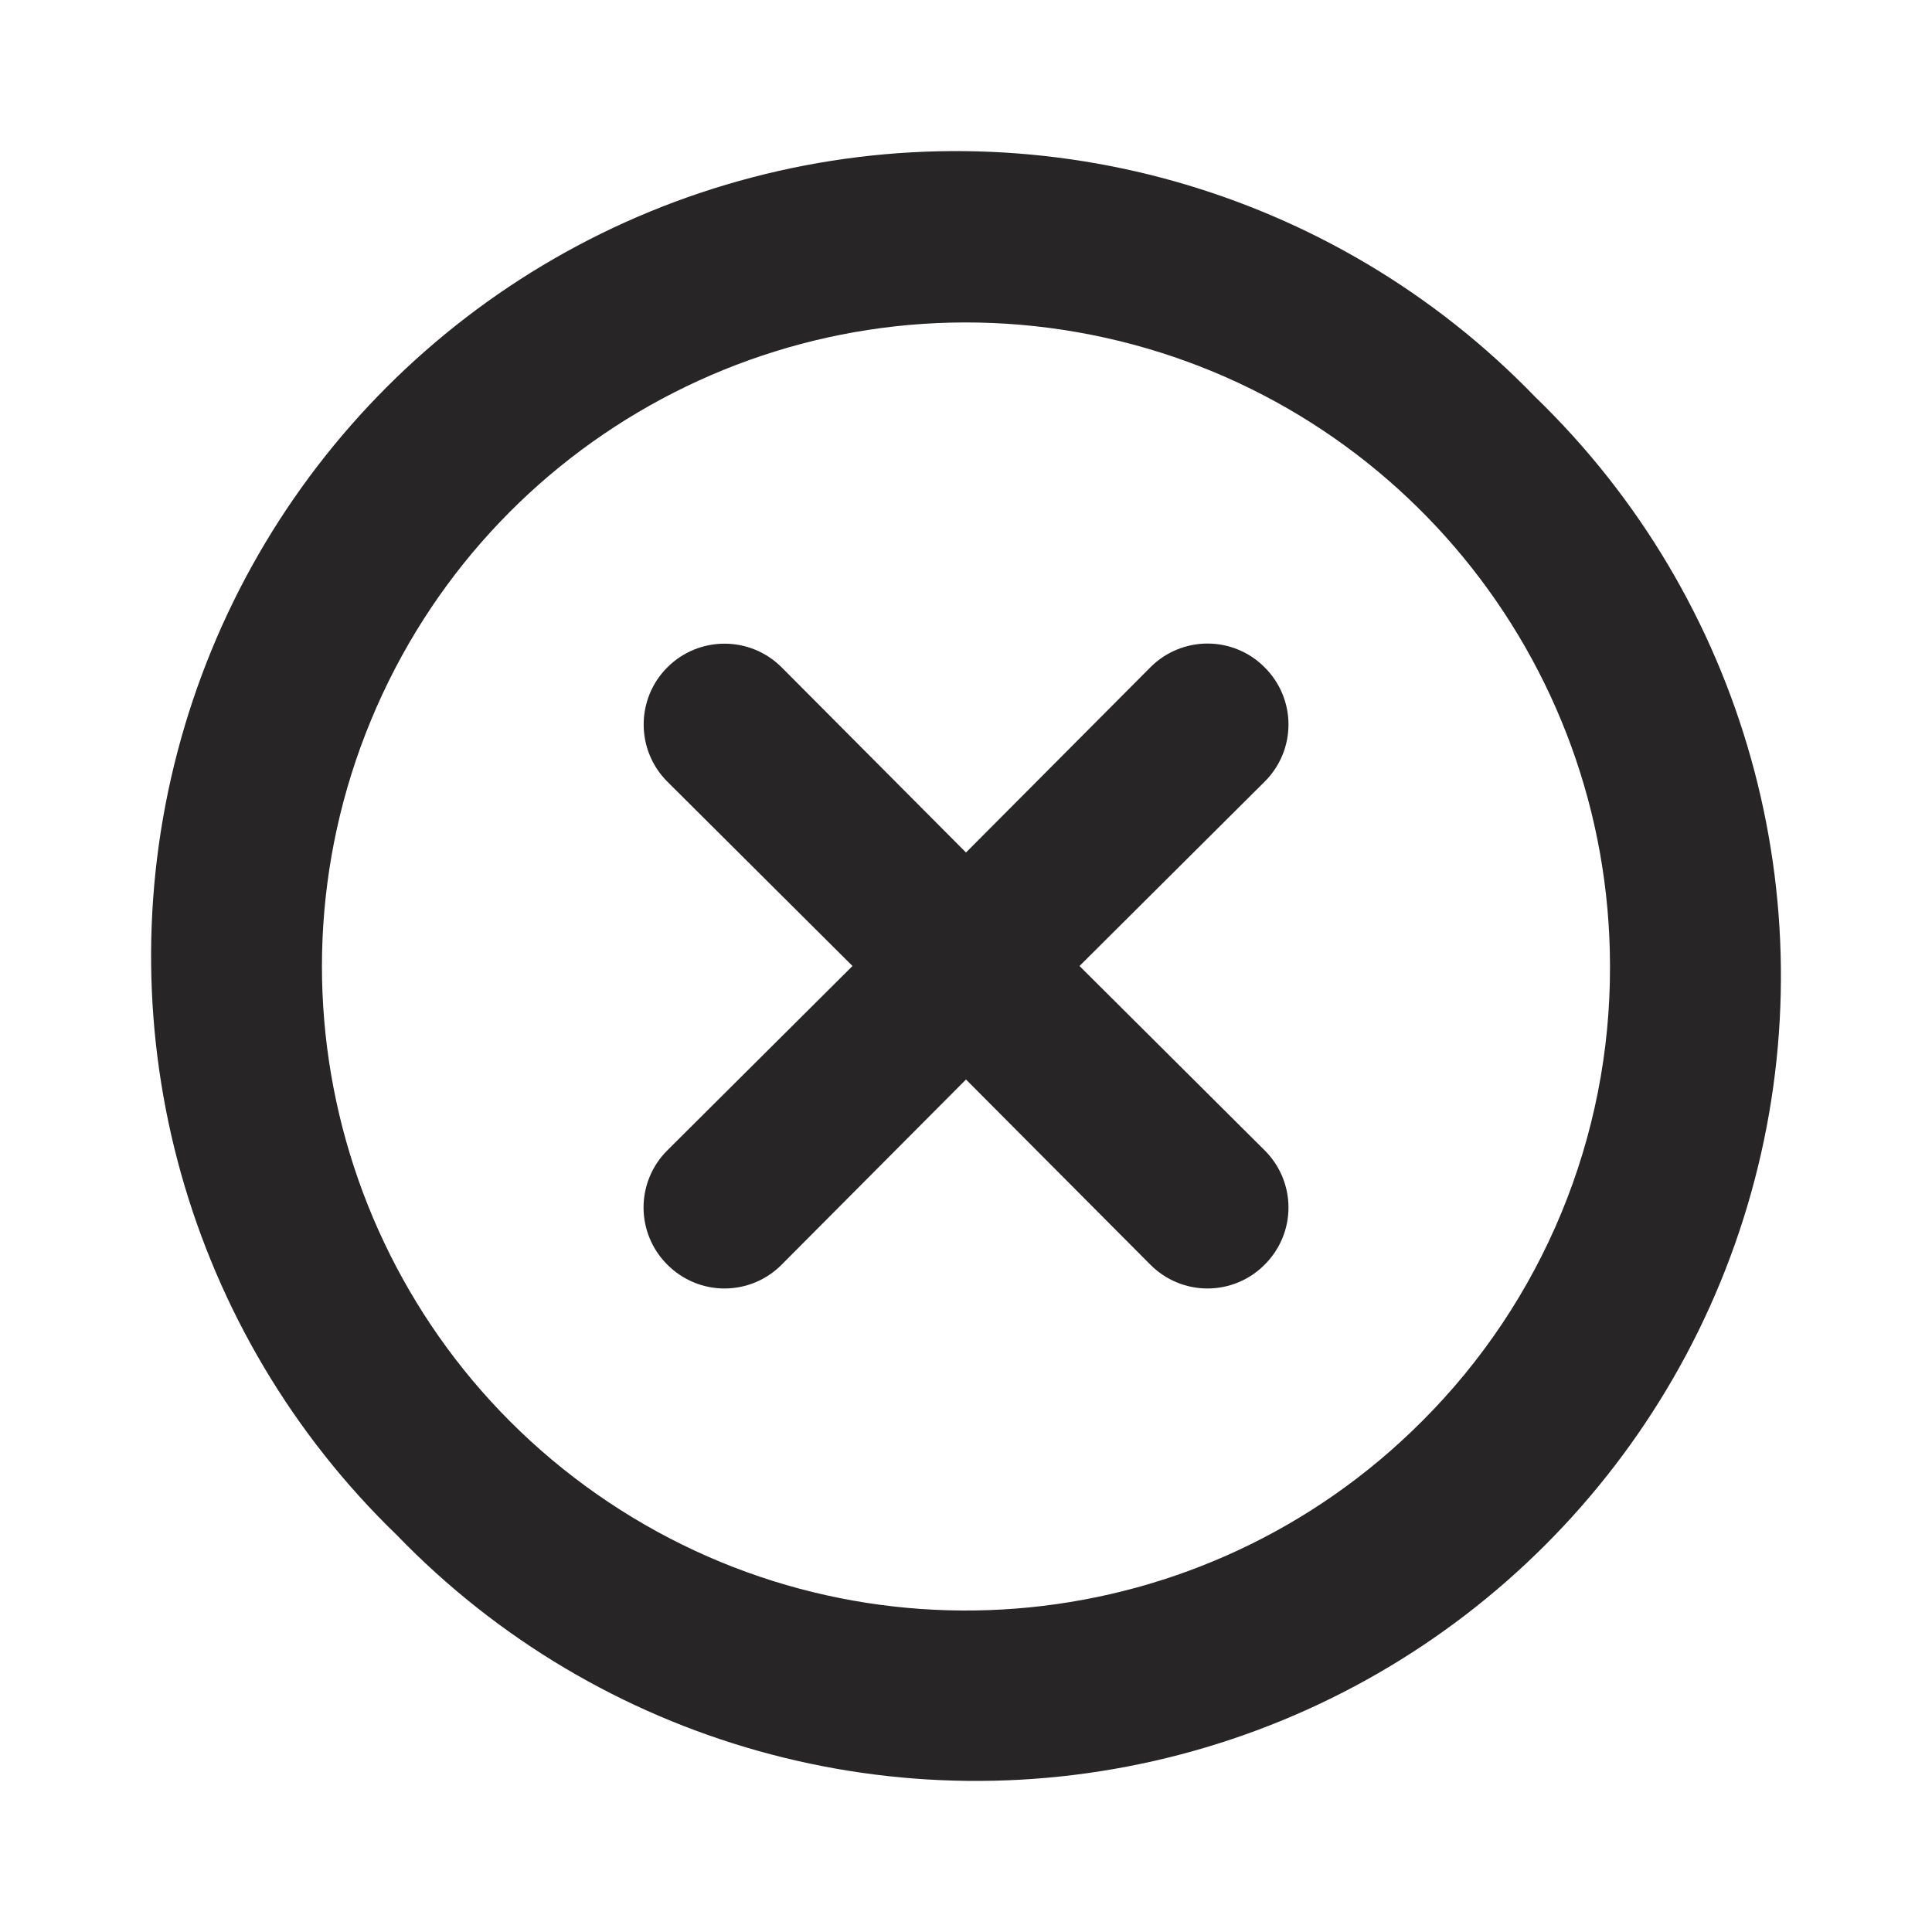<svg width="60" height="60" viewBox="0 0 60 60" fill="none" xmlns="http://www.w3.org/2000/svg">
<path fill-rule="evenodd" clip-rule="evenodd" d="M39.275 20.725C38.806 20.252 38.167 19.986 37.5 19.986C36.834 19.986 36.195 20.252 35.725 20.725L30 26.475L24.275 20.725C23.295 19.745 21.706 19.745 20.725 20.725C19.745 21.706 19.745 23.295 20.725 24.275L26.475 30L20.725 35.725C20.252 36.195 19.986 36.834 19.986 37.5C19.986 38.167 20.252 38.806 20.725 39.275C21.195 39.749 21.834 40.015 22.5 40.015C23.167 40.015 23.806 39.749 24.275 39.275L30 33.525L35.725 39.275C36.195 39.749 36.834 40.015 37.5 40.015C38.167 40.015 38.806 39.749 39.275 39.275C39.748 38.806 40.015 38.167 40.015 37.5C40.015 36.834 39.748 36.195 39.275 35.725L33.525 30L39.275 24.275C39.748 23.806 40.015 23.167 40.015 22.5C40.015 21.834 39.748 21.195 39.275 20.725ZM47.675 12.325C41.398 5.826 32.103 3.22 23.363 5.508C14.622 7.796 7.796 14.622 5.508 23.363C3.22 32.103 5.826 41.398 12.325 47.675C18.602 54.174 27.897 56.781 36.638 54.493C45.379 52.205 52.205 45.379 54.493 36.638C56.781 27.897 54.174 18.602 47.675 12.325ZM44.15 44.15C37.407 50.901 26.835 51.948 18.899 46.652C10.963 41.356 7.872 31.192 11.518 22.375C15.163 13.557 24.529 8.543 33.888 10.397C43.247 12.252 49.993 20.459 50 30C50.018 35.309 47.912 40.404 44.15 44.15Z" fill="#272525"/>
</svg>

